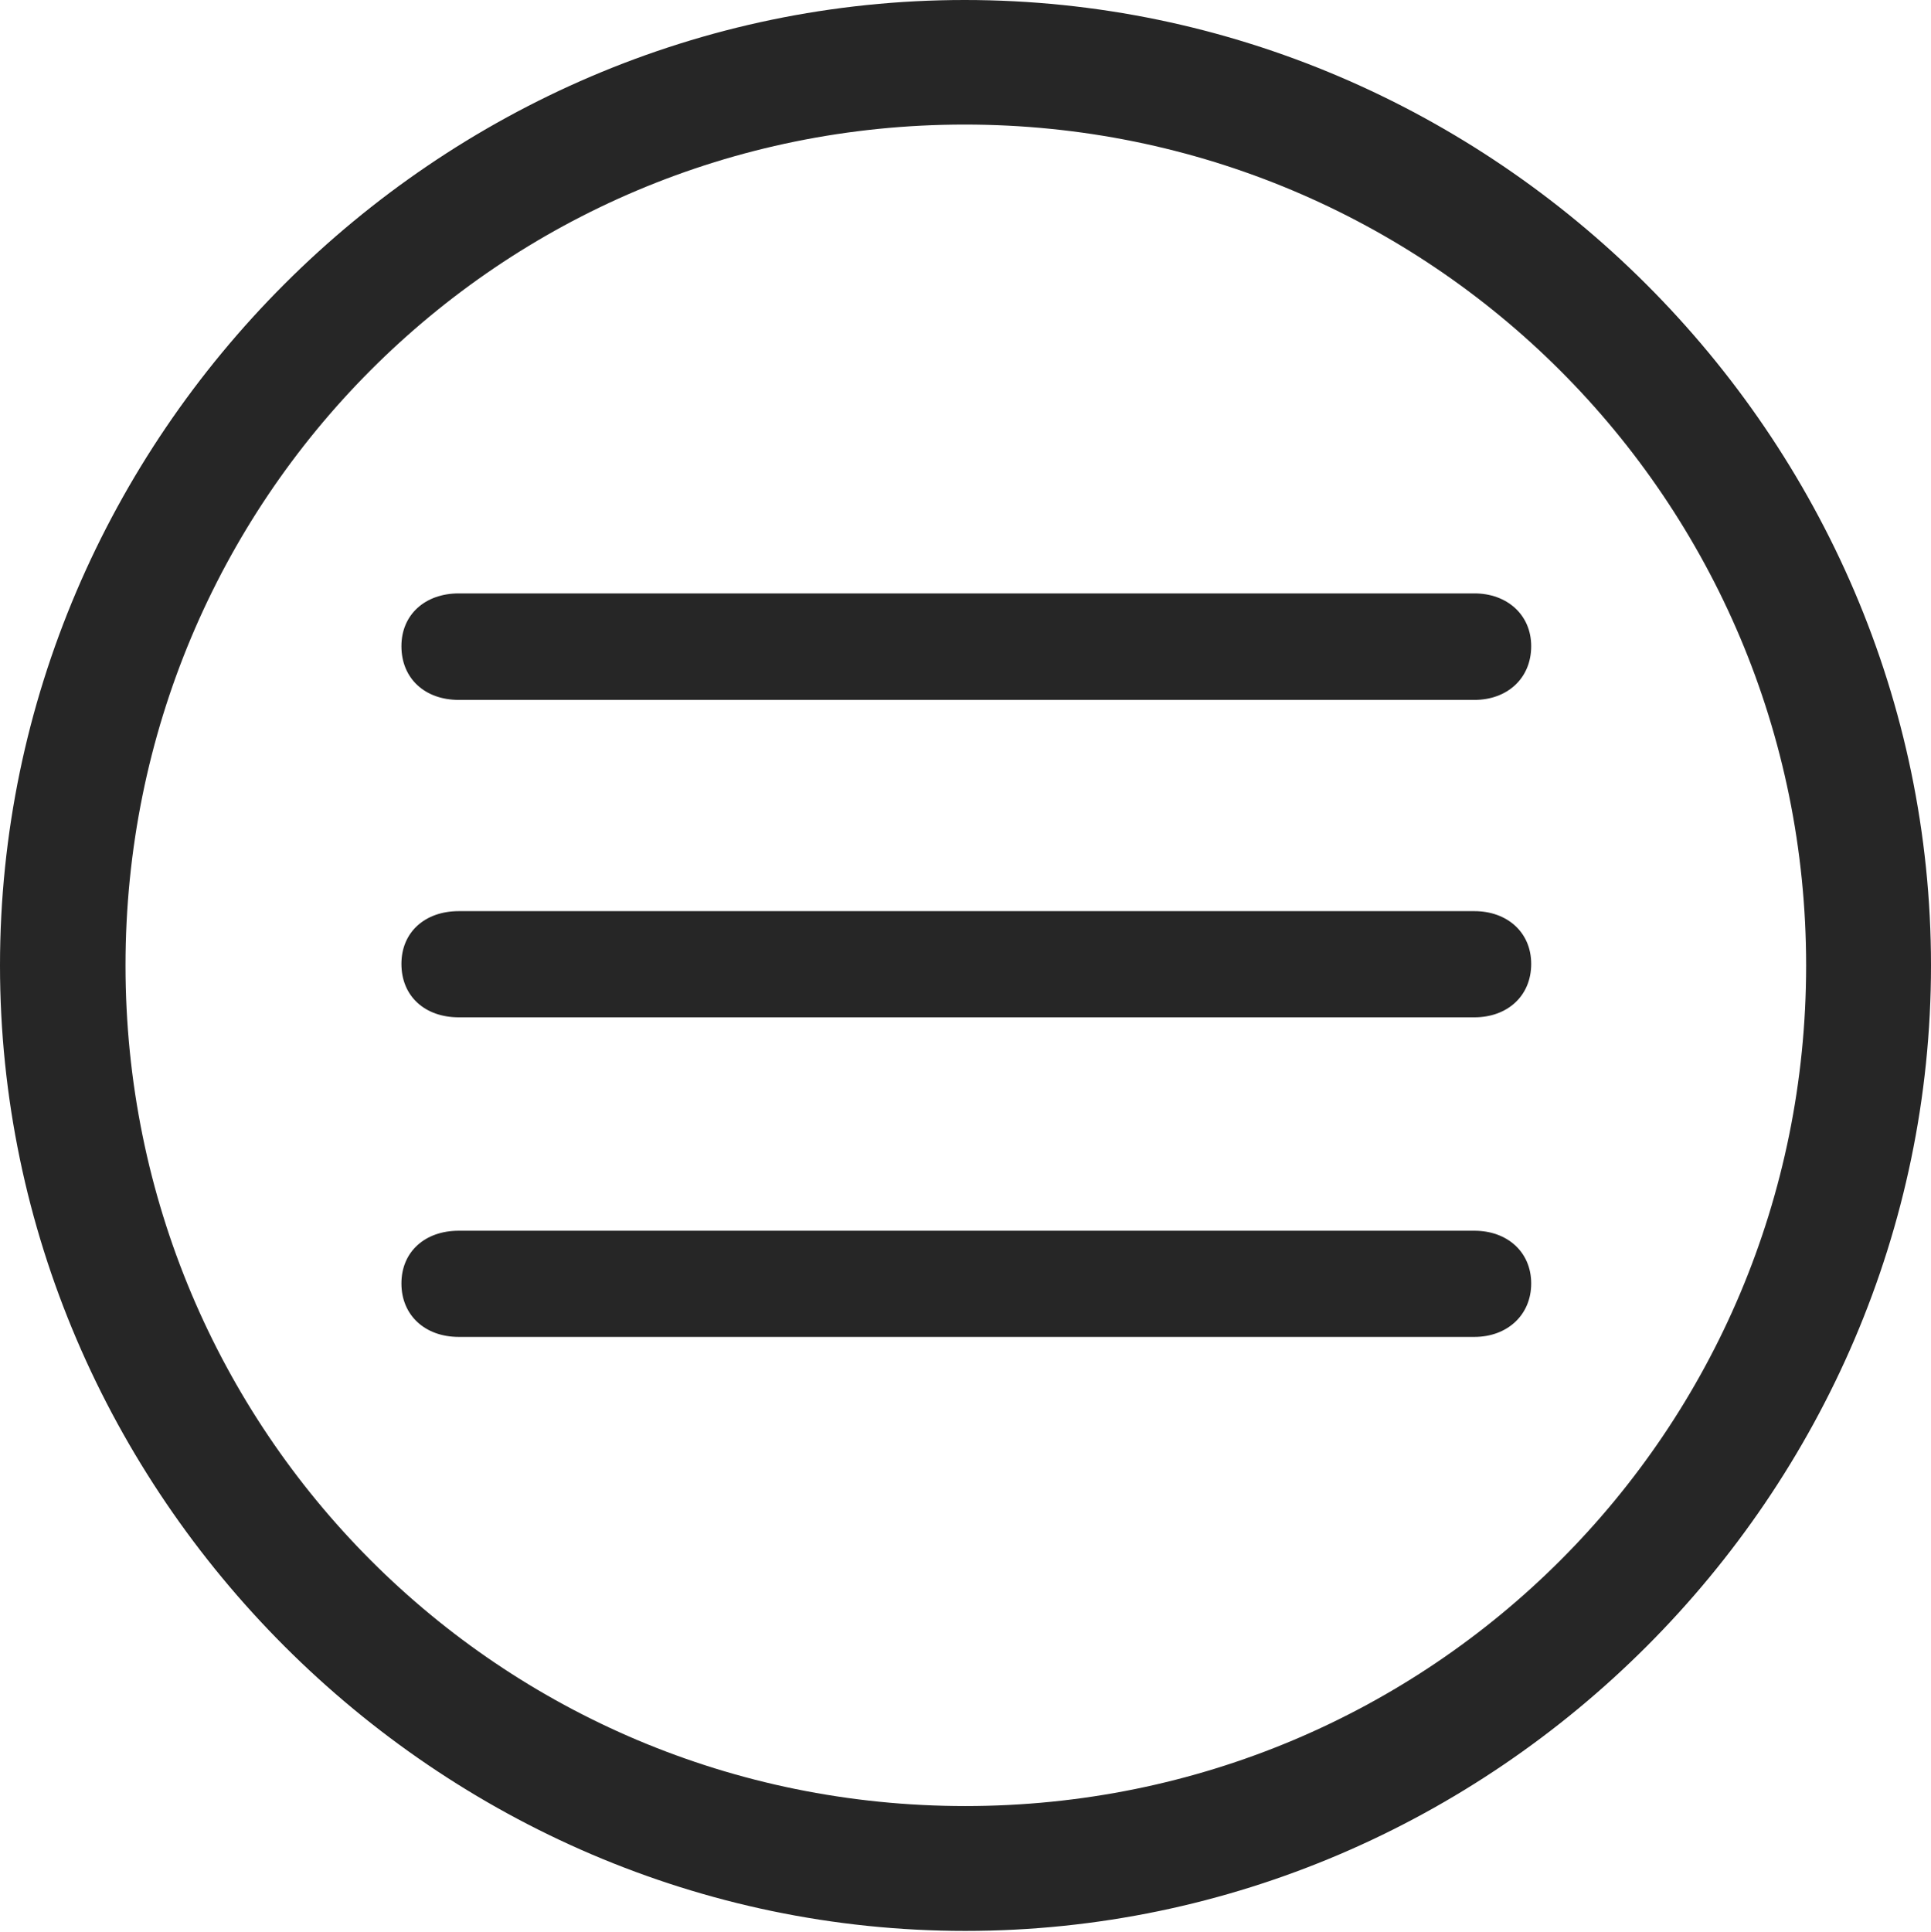<?xml version="1.0" encoding="UTF-8"?>
<!--Generator: Apple Native CoreSVG 232.5-->
<!DOCTYPE svg
PUBLIC "-//W3C//DTD SVG 1.1//EN"
       "http://www.w3.org/Graphics/SVG/1.1/DTD/svg11.dtd">
<svg version="1.1" xmlns="http://www.w3.org/2000/svg" xmlns:xlink="http://www.w3.org/1999/xlink" width="97.96" height="97.993">
 <g>
  <rect height="97.993" opacity="0" width="97.96" x="0" y="0"/>
  <path d="M48.972 97.944C75.825 97.944 97.96 75.776 97.96 48.972C97.96 22.135 75.791 0 48.938 0C22.135 0 0 22.135 0 48.972C0 75.776 22.169 97.944 48.972 97.944ZM48.972 91.611C25.35 91.611 6.367 72.594 6.367 48.972C6.367 25.35 25.316 6.318 48.938 6.318C72.561 6.318 91.626 25.35 91.626 48.972C91.626 72.594 72.594 91.611 48.972 91.611Z" fill="#000000" fill-opacity="0.85"/>
  <path d="M23.273 35.502L74.799 35.502C76.448 35.502 77.678 34.422 77.678 32.776C77.678 31.18 76.448 30.1 74.799 30.1L23.273 30.1C21.56 30.1 20.364 31.18 20.364 32.776C20.364 34.422 21.56 35.502 23.273 35.502ZM23.273 51.603L74.799 51.603C76.448 51.603 77.678 50.539 77.678 48.893C77.678 47.281 76.448 46.217 74.799 46.217L23.273 46.217C21.56 46.217 20.364 47.281 20.364 48.893C20.364 50.539 21.56 51.603 23.273 51.603ZM23.273 67.814L74.799 67.814C76.448 67.814 77.678 66.716 77.678 65.104C77.678 63.492 76.448 62.428 74.799 62.428L23.273 62.428C21.56 62.428 20.364 63.492 20.364 65.104C20.364 66.716 21.56 67.814 23.273 67.814Z" fill="#000000" fill-opacity="0.85"/>
 </g>
</svg>
